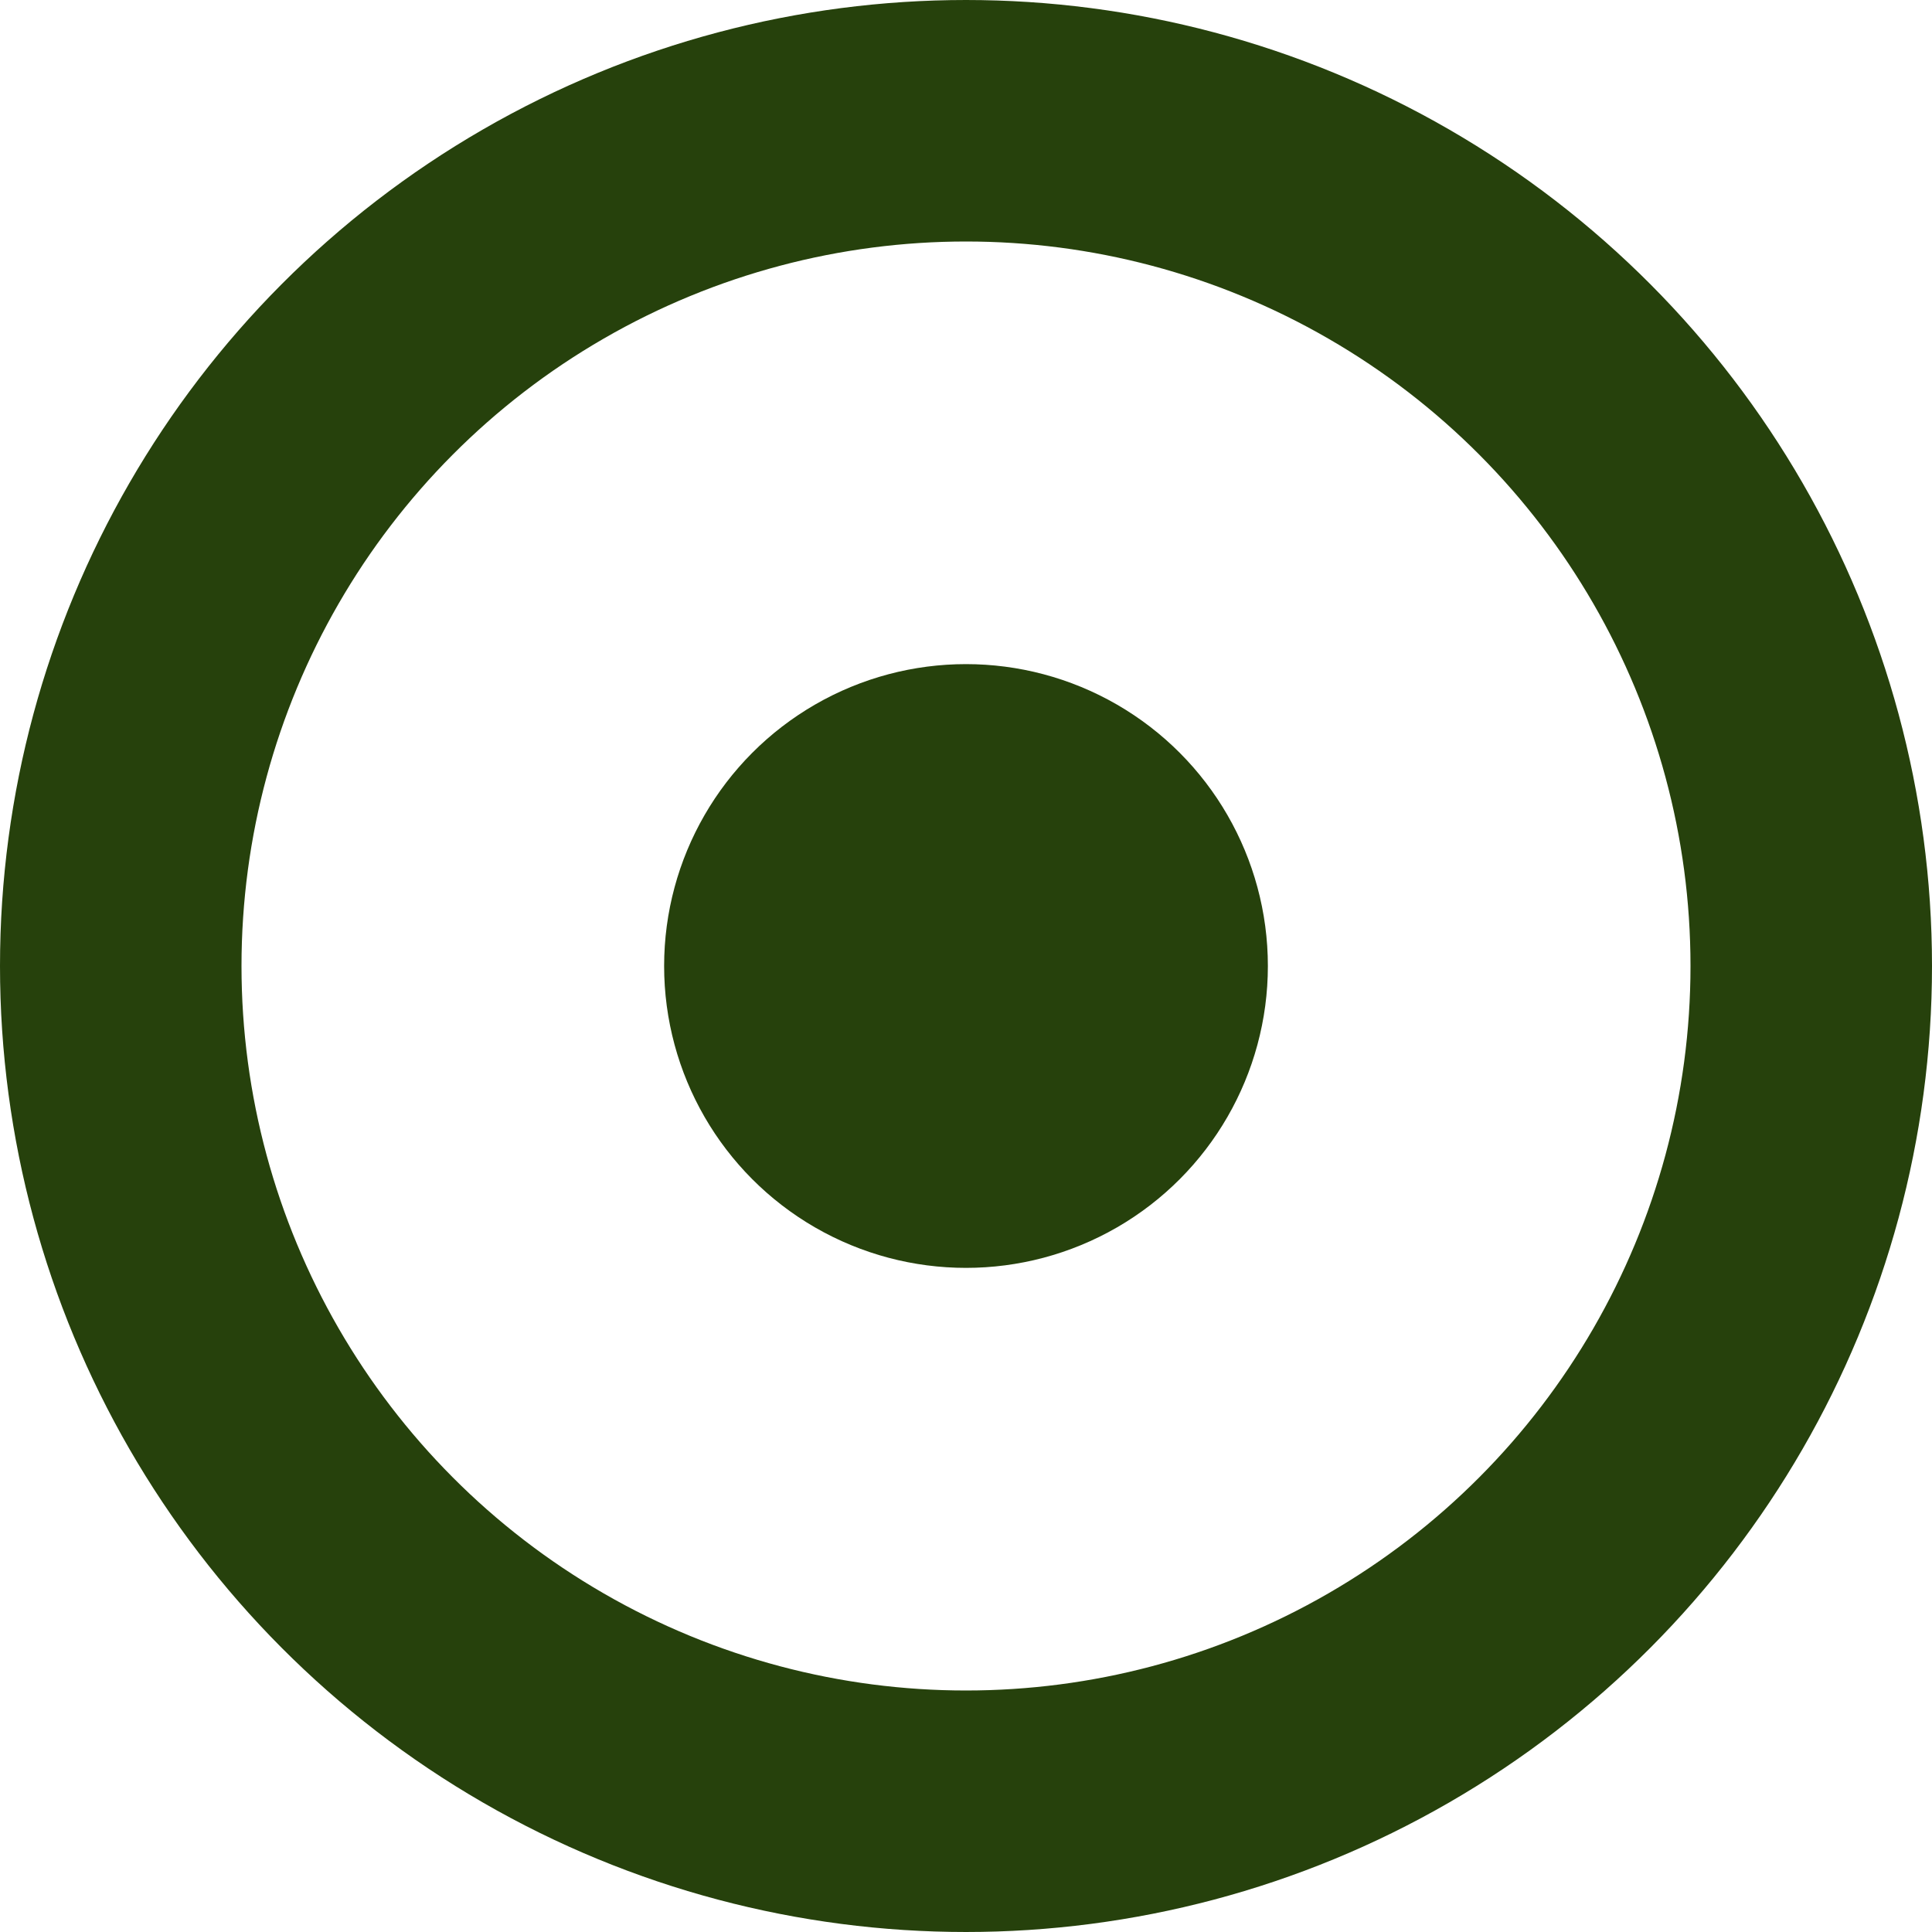 <svg width="16" height="16" viewBox="0 0 16 16" xmlns="http://www.w3.org/2000/svg"><title>Group 2</title><g transform="translate(1 1)" fill="none" fill-rule="evenodd"><circle stroke="#26410C" stroke-width="2" cx="7" cy="7" r="7"/><circle fill="#26410C" cx="7" cy="7" r="2.5"/></g></svg>